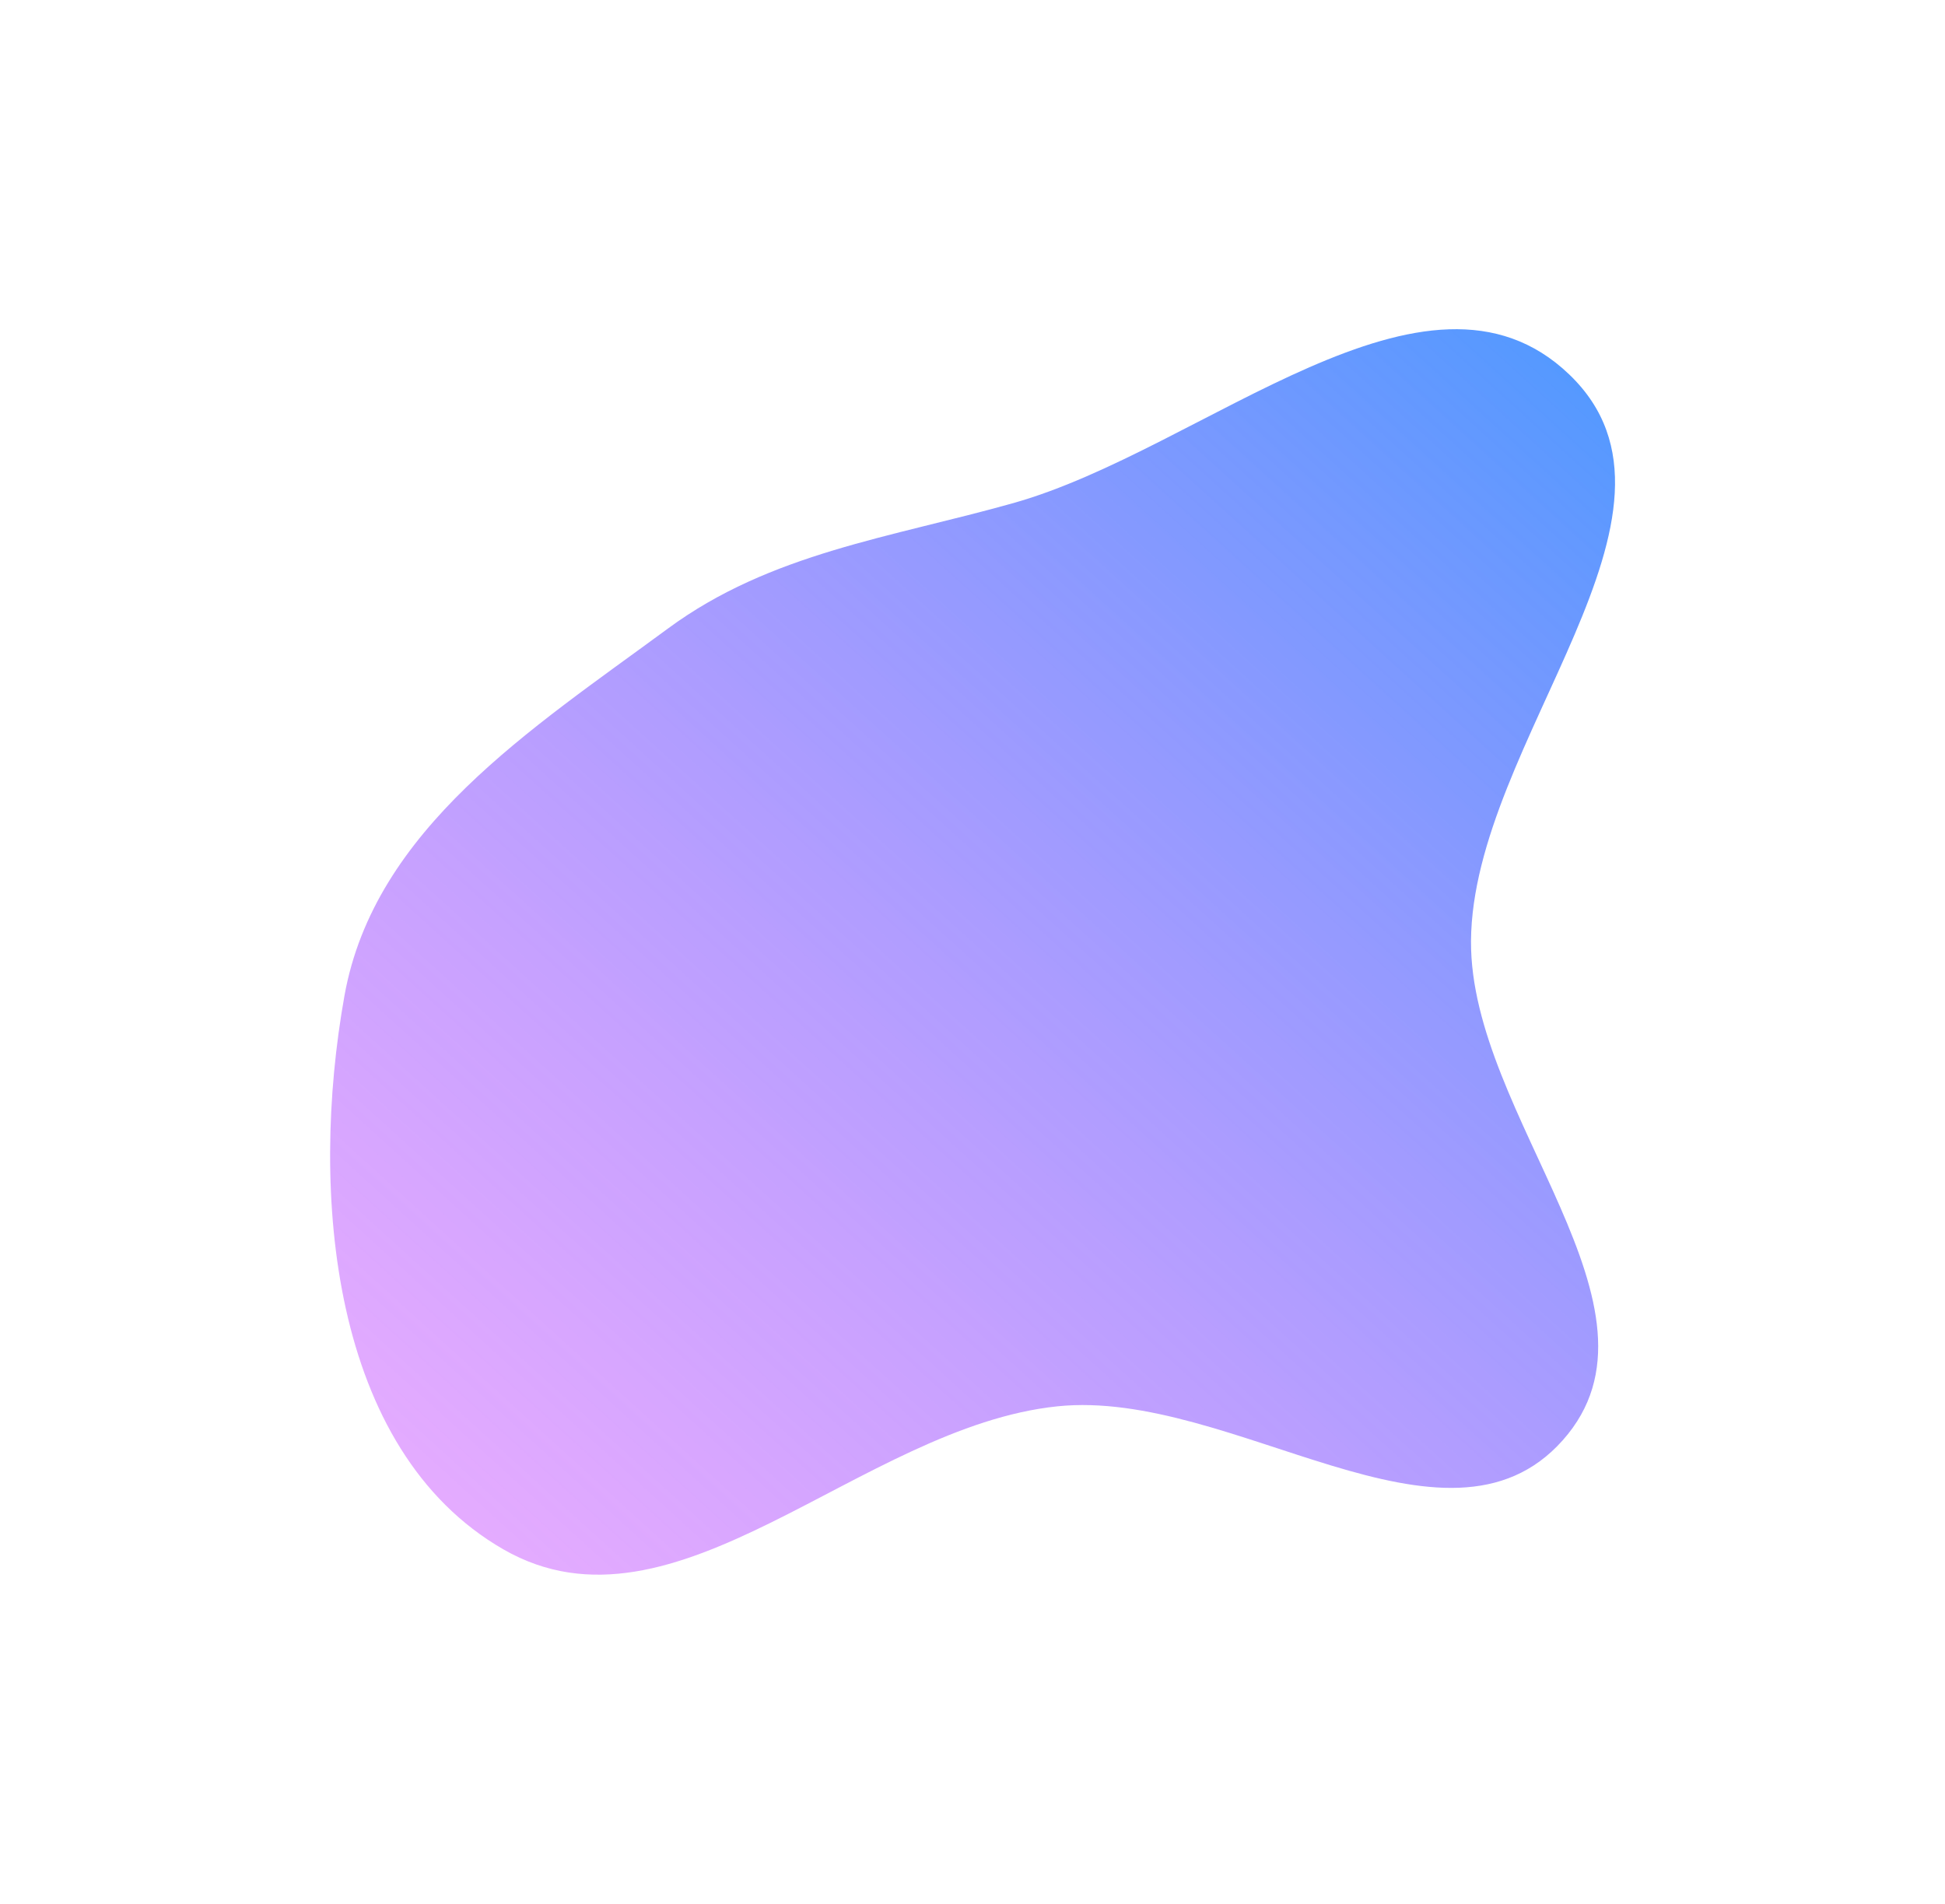 <svg width="888" height="869" viewBox="0 0 888 869" fill="none" xmlns="http://www.w3.org/2000/svg">
<g filter="url(#filter0_f_173_1282)">
<path fill-rule="evenodd" clip-rule="evenodd" d="M716.43 170.926C782.134 233.855 672.145 338.64 671.595 429.617C671.11 509.894 766.82 597.465 713.488 657.468C660.273 717.341 562.525 633.77 482.844 641.979C392.776 651.258 308.324 752.448 229.842 707.293C150.887 661.866 141.216 544.314 157.247 454.646C170.879 378.391 242.628 332.829 305 286.891C351.833 252.398 406.795 245.398 462.778 229.619C549.613 205.144 651.275 108.523 716.43 170.926Z" fill="url(#paint0_linear_173_1282)"/>
</g>
<defs>
<filter id="filter0_f_173_1282" x="0.72" y="0.277" width="886.633" height="868.564" filterUnits="userSpaceOnUse" color-interpolation-filters="sRGB">
<feFlood flood-opacity="0" result="BackgroundImageFix"/>
<feBlend mode="normal" in="SourceGraphic" in2="BackgroundImageFix" result="shape"/>
<feGaussianBlur stdDeviation="75" result="effect1_foregroundBlur_173_1282"/>
</filter>
<linearGradient id="paint0_linear_173_1282" x1="745.269" y1="197.046" x2="256.693" y2="735.605" gradientUnits="userSpaceOnUse">
<stop stop-color="#5599FF"/>
<stop offset="1" stop-color="#CD64FF" stop-opacity="0.54"/>
</linearGradient>
</defs>
</svg>
